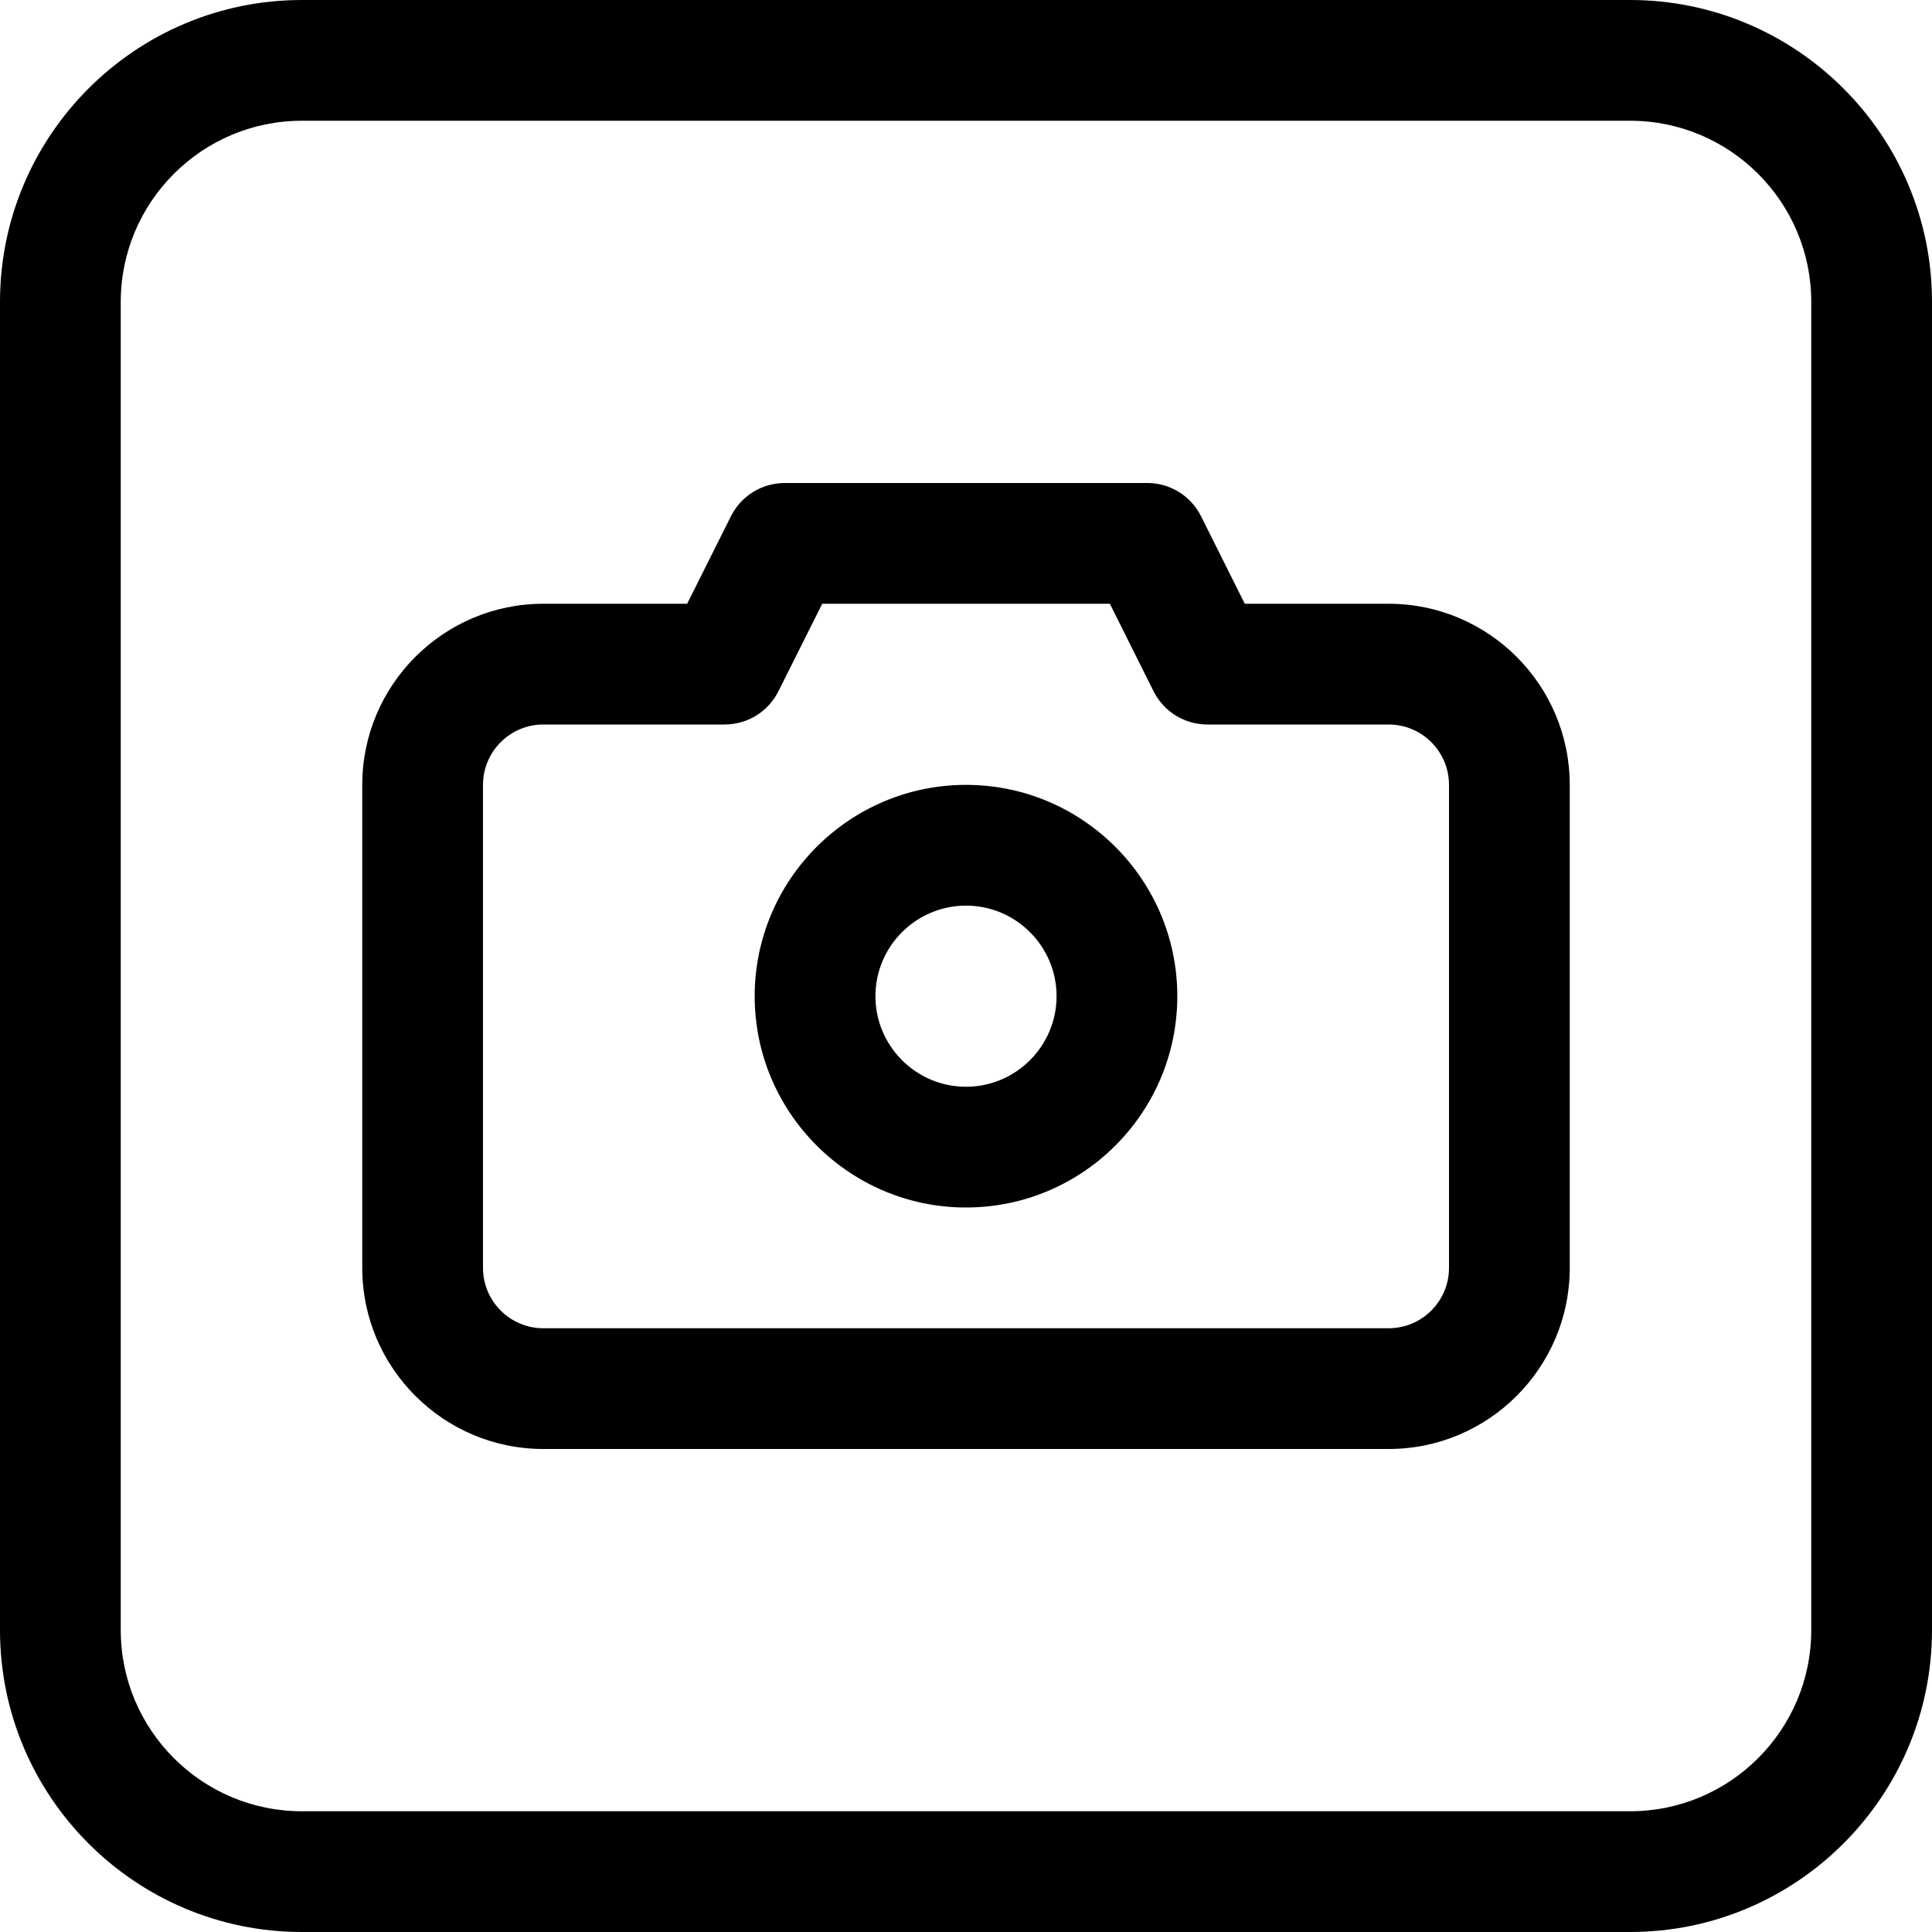 <?xml version="1.0" encoding="utf-8"?>
<!-- Generator: Adobe Illustrator 22.1.0, SVG Export Plug-In . SVG Version: 6.00 Build 0)  -->
<svg version="1.1" id="Layer_1" xmlns="http://www.w3.org/2000/svg" xmlns:xlink="http://www.w3.org/1999/xlink" x="0px" y="0px"
	 viewBox="0 0 24 24" style="enable-background:new 0 0 24 24;" xml:space="preserve">
<title>taking-pictures-square</title>
<g>
	<path d="M6.75,18c-1.241,0-2.25-1.009-2.25-2.25v-6c0-1.241,1.009-2.25,2.25-2.25h1.786l0.543-1.085C9.207,6.159,9.464,6,9.75,6
		h4.5c0.286,0,0.543,0.159,0.671,0.415L15.463,7.5h1.787c1.241,0,2.25,1.009,2.25,2.25v6c0,1.241-1.009,2.25-2.25,2.25H6.75z
		 M6.75,9C6.336,9,6,9.336,6,9.75v6c0,0.414,0.336,0.75,0.75,0.75h10.5c0.414,0,0.75-0.336,0.75-0.75v-6C18,9.336,17.664,9,17.25,9
		H15c-0.286,0-0.543-0.159-0.671-0.415L13.787,7.5h-3.573L9.671,8.585C9.543,8.841,9.286,9,9,9H6.75z"/>
	<path d="M12,15c-1.447,0-2.625-1.177-2.625-2.625c0-1.447,1.178-2.625,2.625-2.625c1.448,0,2.625,1.178,2.625,2.625
		C14.625,13.823,13.448,15,12,15z M12,11.25c-0.62,0-1.125,0.505-1.125,1.125S11.38,13.5,12,13.5s1.125-0.505,1.125-1.125
		S12.62,11.25,12,11.25z"/>
	<path d="M3.75,24C1.682,24,0,22.318,0,20.25V3.75C0,1.682,1.682,0,3.75,0h16.5C22.318,0,24,1.682,24,3.75v16.5
		c0,2.068-1.682,3.75-3.75,3.75H3.75z M3.75,1.5C2.509,1.5,1.5,2.509,1.5,3.75v16.5c0,1.241,1.009,2.25,2.25,2.25h16.5
		c1.241,0,2.25-1.009,2.25-2.25V3.75c0-1.241-1.009-2.25-2.25-2.25H3.75z"/>
</g>
</svg>
